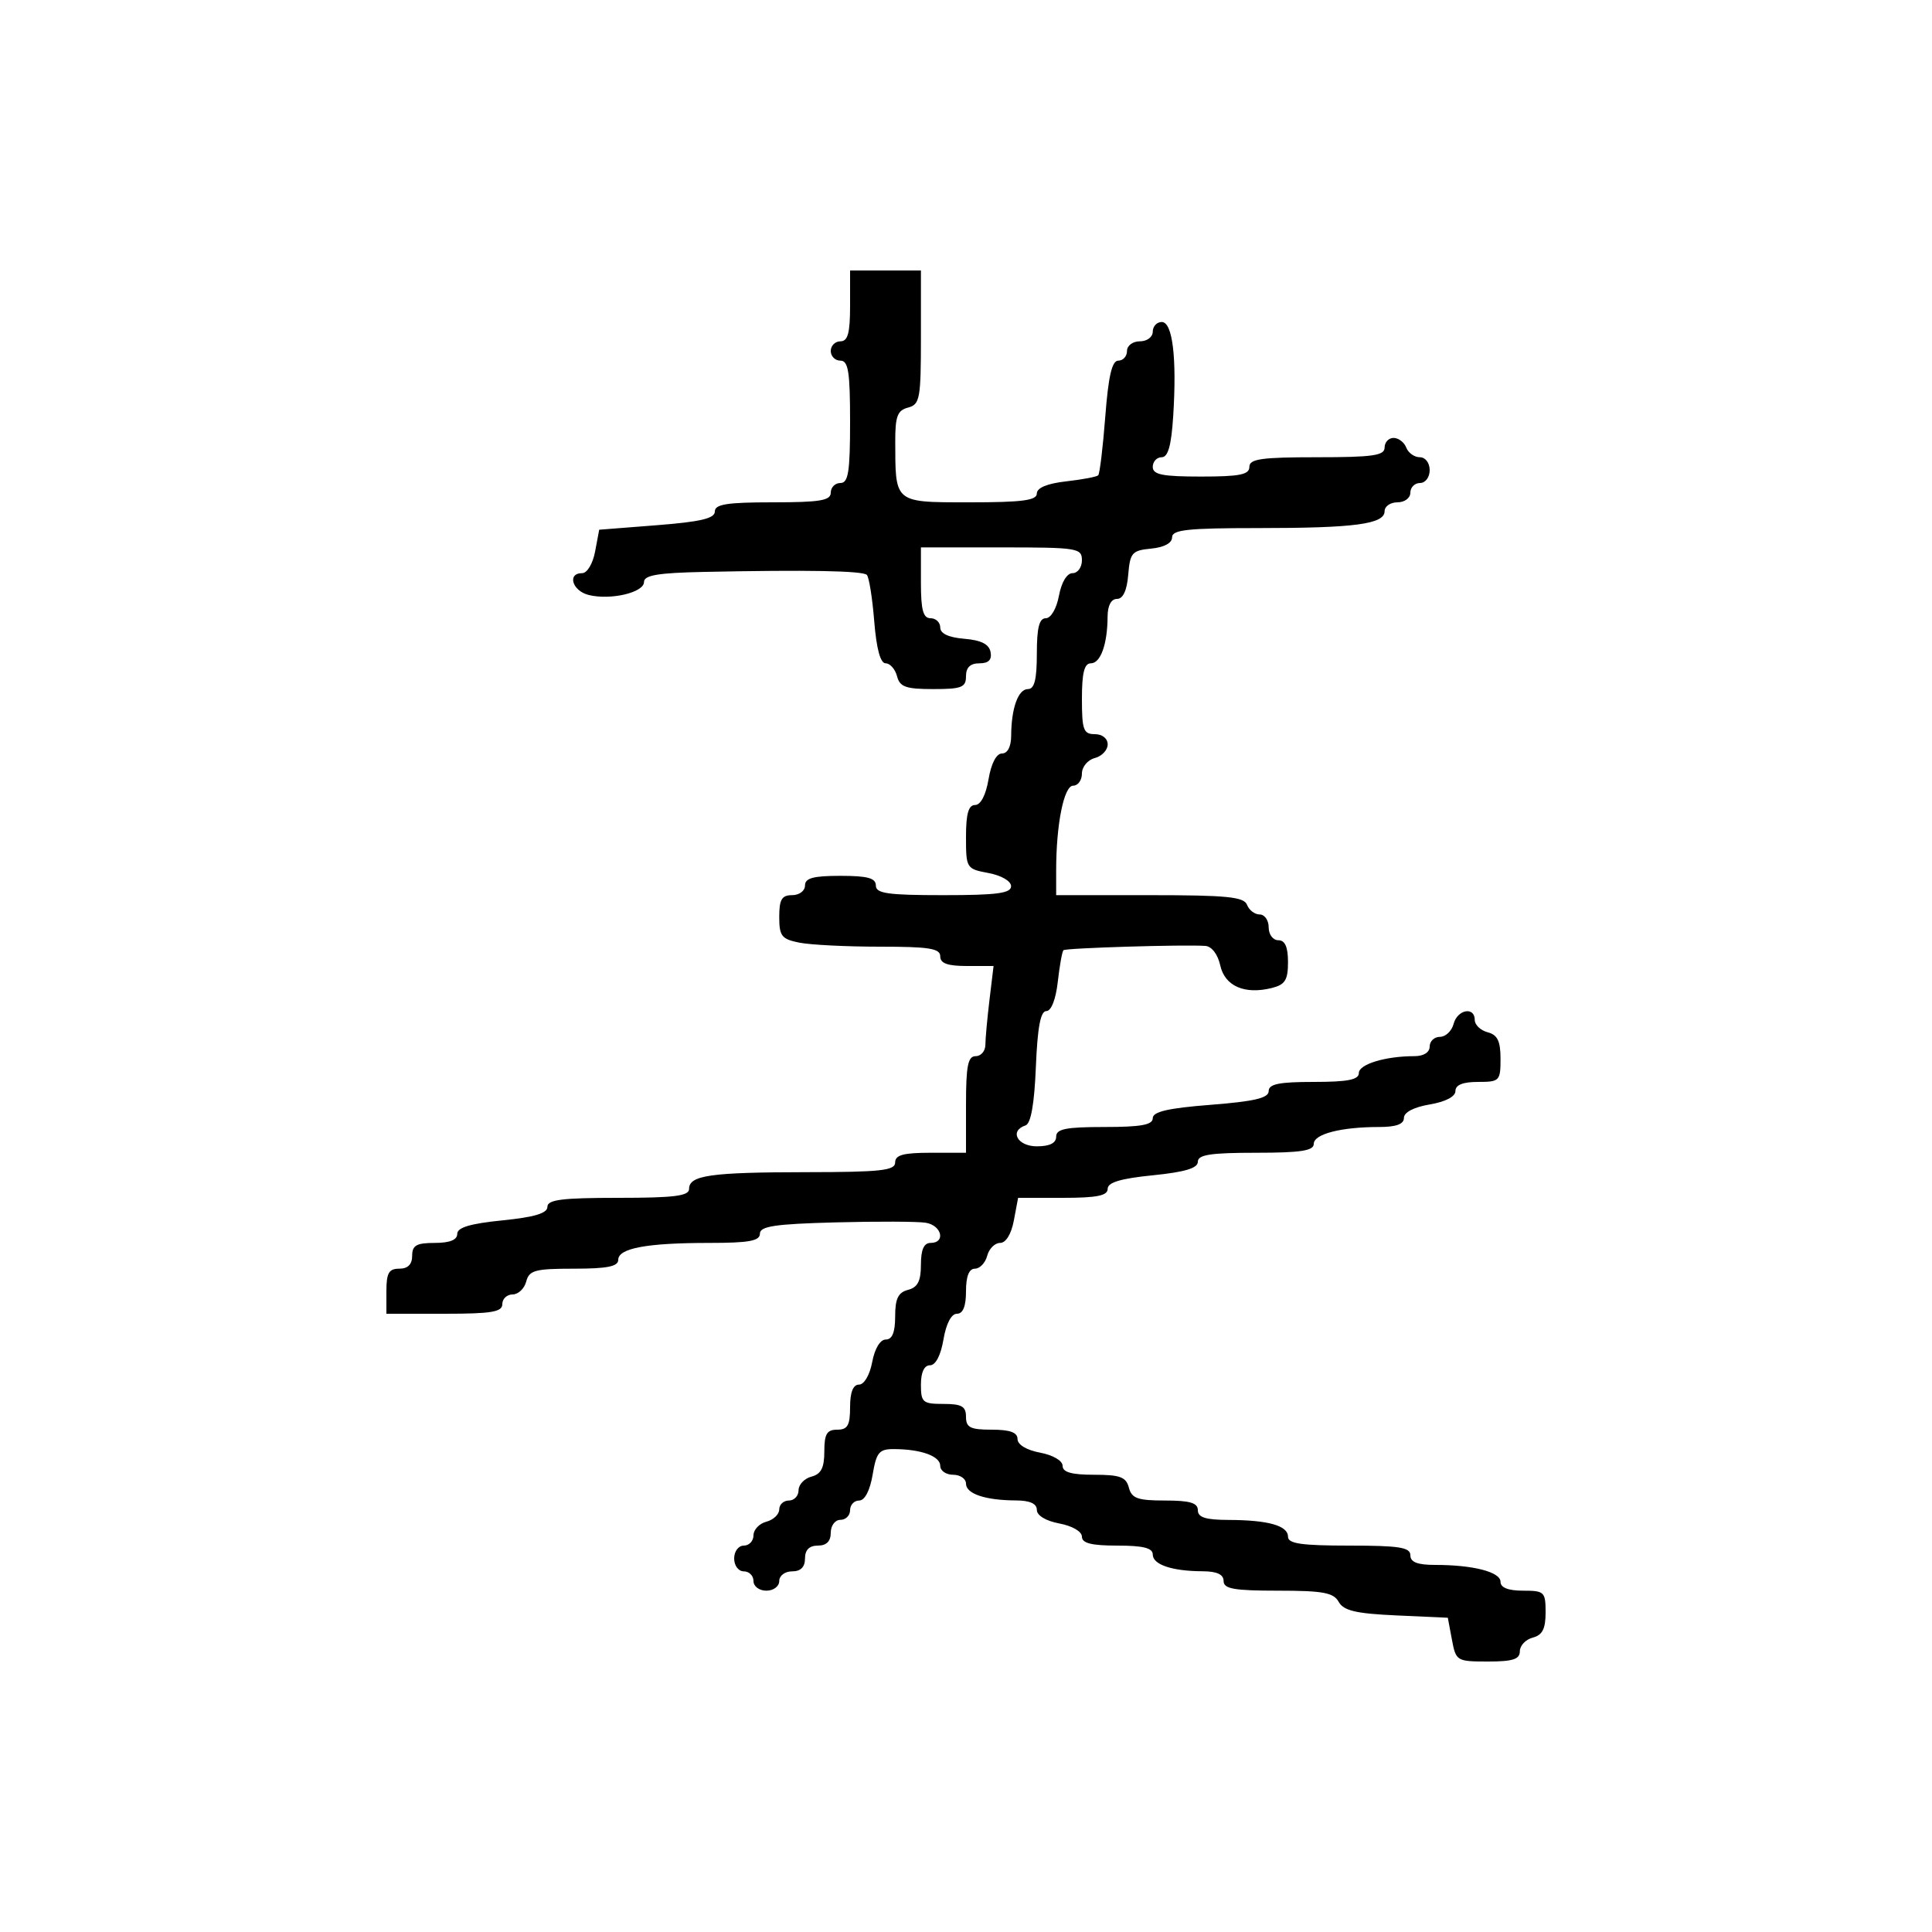 <svg xmlns="http://www.w3.org/2000/svg" width="300" height="300" viewBox="0 0 300 300" version="1.1">
  <defs/>
  <path d="M132,47.5 L132,42 L143,42 L143,52.383 C143,61.926 142.838,62.809 141,63.29 C139.345,63.723 139.002,64.647 139.014,68.656 C139.026,73.09 138.984,75.421 140.128,76.646 C141.44,78.051 144.312,78 150.617,78 C158.742,78 161,77.702 161,76.63 C161,75.746 162.614,75.078 165.549,74.747 C168.052,74.465 170.292,74.041 170.529,73.804 C170.766,73.567 171.26,69.465 171.627,64.687 C172.112,58.382 172.666,56 173.648,56 C174.391,56 175,55.325 175,54.5 C175,53.667 175.889,53 177,53 C178.111,53 179,52.333 179,51.5 C179,50.675 179.628,50 180.395,50 C182.079,50 182.752,55.537 182.173,64.632 C181.882,69.192 181.374,71 180.384,71 C179.623,71 179,71.675 179,72.5 C179,73.7 180.5,74 186.5,74 C192.5,74 194,73.7 194,72.5 C194,71.262 195.833,71 204.5,71 C213.167,71 215,70.738 215,69.5 C215,68.675 215.627,68 216.393,68 C217.159,68 218.045,68.675 218.362,69.5 C218.678,70.325 219.626,71 220.469,71 C221.333,71 222,71.871 222,73 C222,74.111 221.333,75 220.5,75 C219.675,75 219,75.675 219,76.5 C219,77.333 218.111,78 217,78 C215.9,78 215,78.619 215,79.375 C215,81.383 210.39,82 195.375,82 C184.415,82 182,82.259 182,83.437 C182,84.327 180.763,84.993 178.75,85.187 C175.783,85.473 175.473,85.826 175.19,89.25 C174.987,91.703 174.381,93 173.44,93 C172.539,93 171.995,94.03 171.986,95.75 C171.965,100.032 170.899,103 169.383,103 C168.373,103 168,104.484 168,108.5 C168,113.333 168.242,114 170,114 C171.163,114 172,114.667 172,115.594 C172,116.47 171.1,117.423 170,117.71 C168.893,118 168,119.074 168,120.117 C168,121.152 167.386,122 166.636,122 C165.205,122 164,128.007 164,135.14 L164,139 L178.531,139 C190.526,139 193.163,139.262 193.638,140.5 C193.955,141.325 194.841,142 195.607,142 C196.373,142 197,142.9 197,144 C197,145.111 197.667,146 198.5,146 C199.538,146 200,147.044 200,149.392 C200,152.175 199.552,152.896 197.5,153.411 C193.269,154.473 190.187,153.126 189.479,149.906 C189.103,148.194 188.155,146.951 187.171,146.881 C183.874,146.647 165.492,147.204 165.133,147.549 C164.931,147.743 164.535,149.948 164.253,152.451 C163.944,155.187 163.235,157 162.473,157 C161.574,157 161.102,159.524 160.849,165.668 C160.613,171.431 160.076,174.475 159.247,174.751 C156.684,175.605 157.977,178 161,178 Q164,178 164,176.5 C164,175.3 165.5,175 171.5,175 C177.186,175 179,174.668 179,173.629 C179,172.621 181.385,172.071 188,171.554 C194.793,171.022 197,170.5 197,169.425 C197,168.327 198.608,168 204,168 C209.273,168 211,167.661 211,166.625 C211,165.254 215.12,164 219.625,164 C221.069,164 222,163.412 222,162.5 C222,161.675 222.717,161 223.594,161 C224.47,161 225.423,160.1 225.71,159 C226.299,156.75 229,156.244 229,158.383 C229,159.144 229.9,160.002 231,160.29 C232.532,160.69 233,161.654 233,164.406 C233,167.847 232.851,168 229.5,168 C227.152,168 226,168.465 226,169.412 C226,170.28 224.459,171.085 222,171.5 C219.541,171.915 218,172.72 218,173.588 C218,174.561 216.796,175 214.125,175 C208.228,175 204,176.096 204,177.625 C204,178.69 201.97,179 195,179 C187.957,179 186,179.304 186,180.399 C186,181.396 183.995,181.998 179,182.5 C174.005,183.002 172,183.604 172,184.601 C172,185.665 170.336,186 165.045,186 L158.091,186 L157.434,189.5 C157.034,191.631 156.197,193 155.295,193 C154.48,193 153.577,193.9 153.29,195 C153.002,196.1 152.144,197 151.383,197 C150.469,197 150,198.187 150,200.5 C150,202.848 149.535,204 148.588,204 C147.72,204 146.915,205.541 146.5,208 C146.085,210.459 145.28,212 144.412,212 C143.51,212 143,213.083 143,215 C143,217.762 143.278,218 146.5,218 C149.333,218 150,218.381 150,220 C150,221.667 150.667,222 154,222 C156.834,222 158,222.424 158,223.455 C158,224.325 159.405,225.173 161.5,225.566 C163.505,225.942 165,226.816 165,227.611 C165,228.607 166.383,229 169.883,229 C173.926,229 174.857,229.344 175.29,231 C175.726,232.67 176.654,233 180.906,233 C184.767,233 186,233.363 186,234.5 C186,235.621 187.201,236.003 190.75,236.014 C196.923,236.031 200,236.897 200,238.617 C200,239.697 202.078,240 209.5,240 C217.278,240 219,240.272 219,241.5 C219,242.575 220.097,243 222.875,243 C228.772,243 233,244.096 233,245.625 C233,246.53 234.197,247 236.5,247 C239.81,247 240,247.183 240,250.383 C240,252.926 239.503,253.897 238,254.29 C236.9,254.577 236,255.53 236,256.406 C236,257.65 234.912,258 231.045,258 C226.203,258 226.076,257.923 225.453,254.602 L224.816,251.203 L216.831,250.841 C210.536,250.555 208.641,250.11 207.874,248.739 C207.069,247.301 205.438,247 198.45,247 C191.606,247 190,246.715 190,245.5 C190,244.477 188.966,243.996 186.75,243.986 C182,243.966 179,242.959 179,241.383 C179,240.373 177.516,240 173.5,240 C169.474,240 168,239.628 168,238.611 C168,237.816 166.505,236.942 164.5,236.566 C162.405,236.173 161,235.325 161,234.455 C161,233.483 159.921,232.995 157.75,232.986 C153,232.966 150,231.959 150,230.383 C150,229.623 149.1,229 148,229 C146.9,229 146,228.377 146,227.617 C146,226.112 143.038,225.035 138.838,225.014 C136.508,225.002 136.091,225.499 135.5,229 C135.085,231.459 134.28,233 133.412,233 C132.635,233 132,233.675 132,234.5 C132,235.325 131.325,236 130.5,236 C129.667,236 129,236.889 129,238 C129,239.333 128.333,240 127,240 C125.667,240 125,240.667 125,242 C125,243.333 124.333,244 123,244 C121.889,244 121,244.667 121,245.5 C121,246.333 120.111,247 119,247 C117.889,247 117,246.333 117,245.5 C117,244.675 116.325,244 115.5,244 C114.667,244 114,243.111 114,242 C114,240.889 114.667,240 115.5,240 C116.325,240 117,239.283 117,238.406 C117,237.53 117.9,236.577 119,236.29 C120.1,236.002 121,235.144 121,234.383 C121,233.623 121.675,233 122.5,233 C123.325,233 124,232.283 124,231.406 C124,230.53 124.9,229.577 126,229.29 C127.503,228.897 128,227.926 128,225.383 C128,222.667 128.394,222 130,222 C131.619,222 132,221.333 132,218.5 C132,216.18 132.468,215 133.389,215 C134.184,215 135.058,213.505 135.434,211.5 C135.827,209.405 136.675,208 137.545,208 C138.548,208 139,206.884 139,204.406 C139,201.654 139.468,200.69 141,200.29 C142.503,199.897 143,198.926 143,196.383 C143,194.043 143.462,193 144.5,193 C146.889,193 146.235,190.272 143.75,189.867 C142.512,189.665 136.213,189.64 129.75,189.811 C120.336,190.059 118,190.407 118,191.561 C118,192.691 116.311,193 110.125,193 C100.432,193 96,193.824 96,195.625 C96,196.658 94.29,197 89.117,197 C83.074,197 82.169,197.244 81.71,199 C81.423,200.1 80.47,201 79.594,201 C78.717,201 78,201.675 78,202.5 C78,203.722 76.333,204 69,204 L60,204 L60,200.5 C60,197.667 60.381,197 62,197 C63.333,197 64,196.333 64,195 C64,193.381 64.667,193 67.5,193 C69.832,193 71,192.533 71,191.601 C71,190.604 73.005,190.002 78,189.5 C82.995,188.998 85,188.396 85,187.399 C85,186.285 87.244,186 96,186 C104.699,186 107,185.711 107,184.617 C107,182.5 110.304,182.028 125.25,182.014 C136.799,182.002 139,181.76 139,180.5 C139,179.348 140.278,179 144.5,179 L150,179 L150,171.5 C150,165.5 150.3,164 151.5,164 C152.325,164 153.004,163.213 153.009,162.25 C153.013,161.287 153.301,158.137 153.648,155.25 L154.279,150 L150.139,150 C147.127,150 146,149.592 146,148.5 C146,147.273 144.292,147 136.625,147 C131.469,147 125.844,146.719 124.125,146.375 C121.366,145.823 121,145.355 121,142.375 C121,139.667 121.395,139 123,139 C124.111,139 125,138.333 125,137.5 C125,136.348 126.278,136 130.5,136 C134.722,136 136,136.348 136,137.5 C136,138.738 137.833,139 146.5,139 C154.793,139 157,138.708 157,137.611 C157,136.816 155.505,135.942 153.5,135.566 C150.059,134.92 150,134.825 150,129.955 C150,126.354 150.386,125 151.412,125 C152.28,125 153.085,123.459 153.5,121 C153.915,118.541 154.72,117 155.588,117 C156.458,117 157.005,115.945 157.014,114.25 C157.035,109.968 158.101,107 159.617,107 C160.627,107 161,105.516 161,101.5 C161,97.474 161.372,96 162.389,96 C163.184,96 164.058,94.505 164.434,92.5 C164.827,90.405 165.675,89 166.545,89 C167.345,89 168,88.1 168,87 C168,85.107 167.333,85 155.5,85 L143,85 L143,90.5 C143,94.722 143.348,96 144.5,96 C145.325,96 146,96.648 146,97.44 C146,98.381 147.296,98.987 149.742,99.19 C152.357,99.407 153.583,100.027 153.815,101.25 C154.044,102.461 153.508,103 152.073,103 C150.667,103 150,103.643 150,105 C150,106.738 149.333,107 144.906,107 C140.654,107 139.726,106.67 139.29,105 C139.002,103.9 138.206,103 137.52,103 C136.705,103 136.092,100.731 135.748,96.444 C135.458,92.838 134.942,89.609 134.601,89.268 C133.961,88.628 125.347,88.471 109.25,88.807 C102.162,88.955 100,89.321 100,90.375 C100,92.015 94.784,93.235 91.402,92.386 C88.857,91.747 88.034,89 90.389,89 C91.174,89 92.052,87.535 92.41,85.627 L93.043,82.255 L102.021,81.552 C108.797,81.022 111,80.5 111,79.425 C111,78.297 112.877,78 120,78 C127.333,78 129,77.722 129,76.5 C129,75.675 129.675,75 130.5,75 C131.728,75 132,73.278 132,65.5 C132,57.722 131.728,56 130.5,56 C129.675,56 129,55.325 129,54.5 C129,53.675 129.675,53 130.5,53 C131.652,53 132,51.722 132,47.5 Z"/>
</svg>

